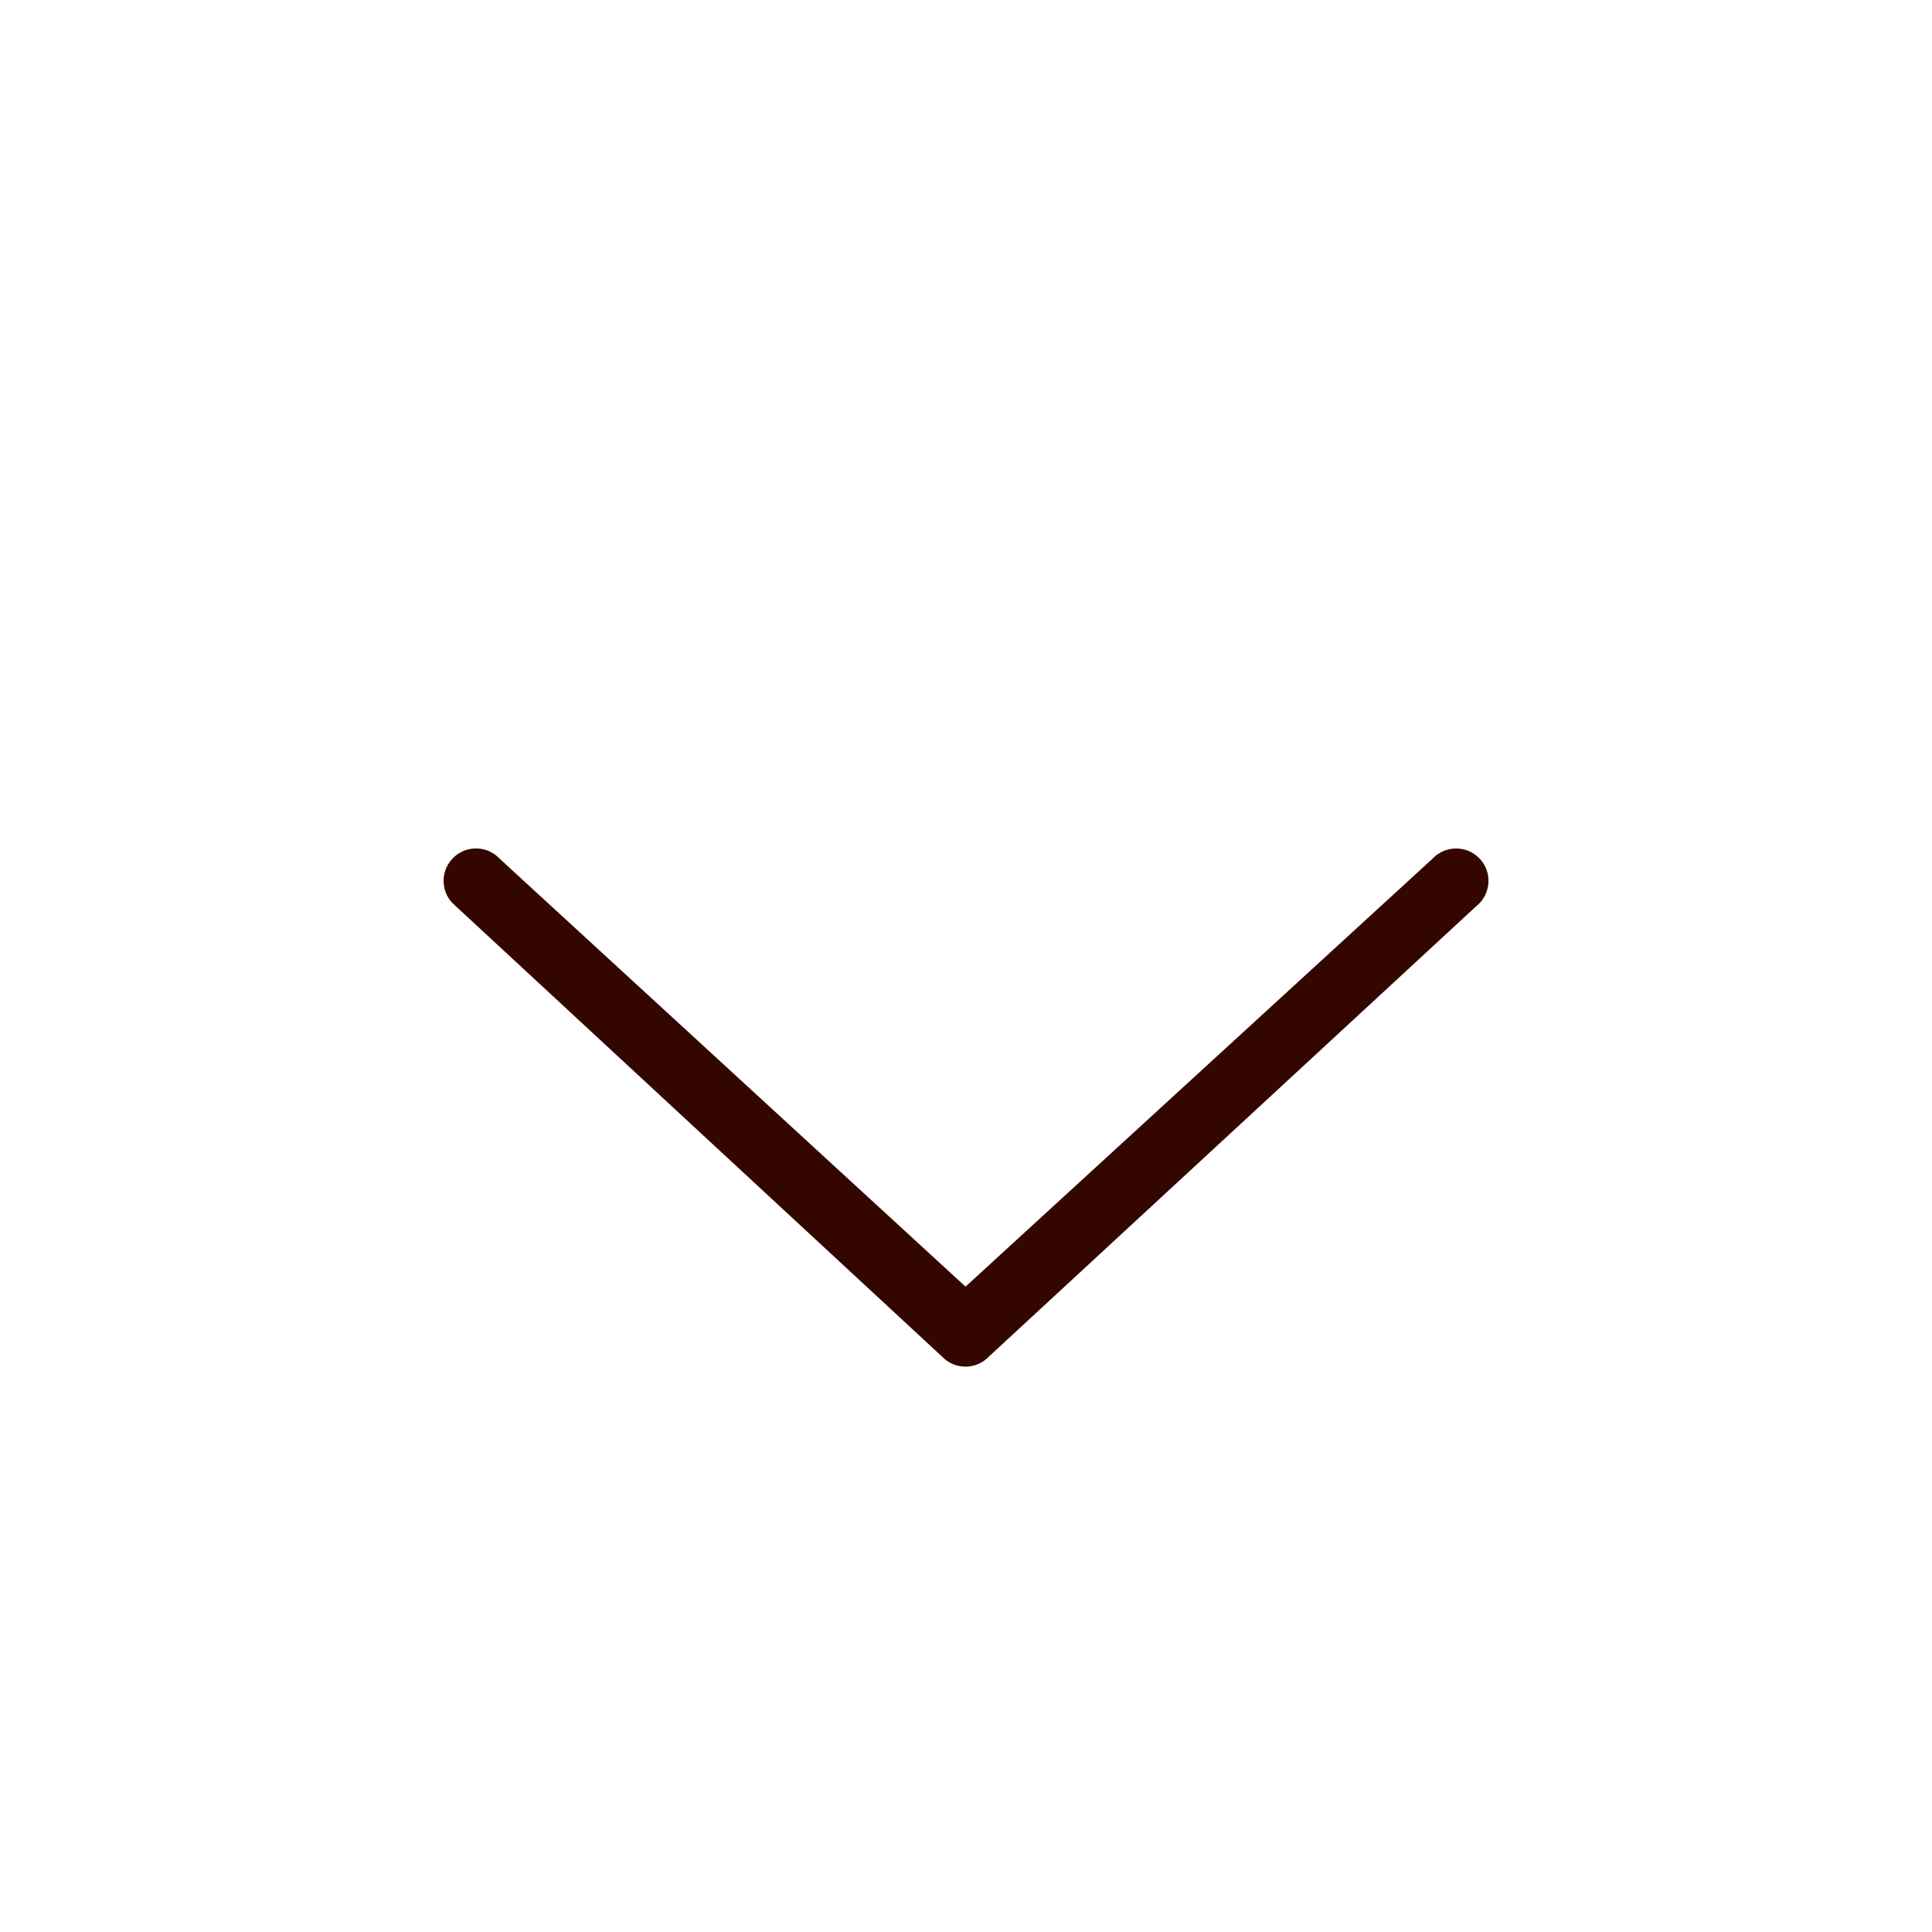 <svg width="54" height="54" viewBox="0 0 54 54" fill="none" xmlns="http://www.w3.org/2000/svg">
<path fill-rule="evenodd" clip-rule="evenodd" d="M12.689 23.956C12.322 24.297 12.3 24.869 12.64 25.236L26.322 37.909C26.493 38.093 26.733 38.198 26.985 38.198C27.236 38.198 27.477 38.093 27.648 37.909L41.361 25.237C41.701 24.87 41.681 24.297 41.315 23.957C40.949 23.617 40.376 23.638 40.035 24.005L26.987 35.962L13.968 24.004C13.628 23.637 13.055 23.616 12.689 23.956Z" fill="#340600"/>
</svg>
